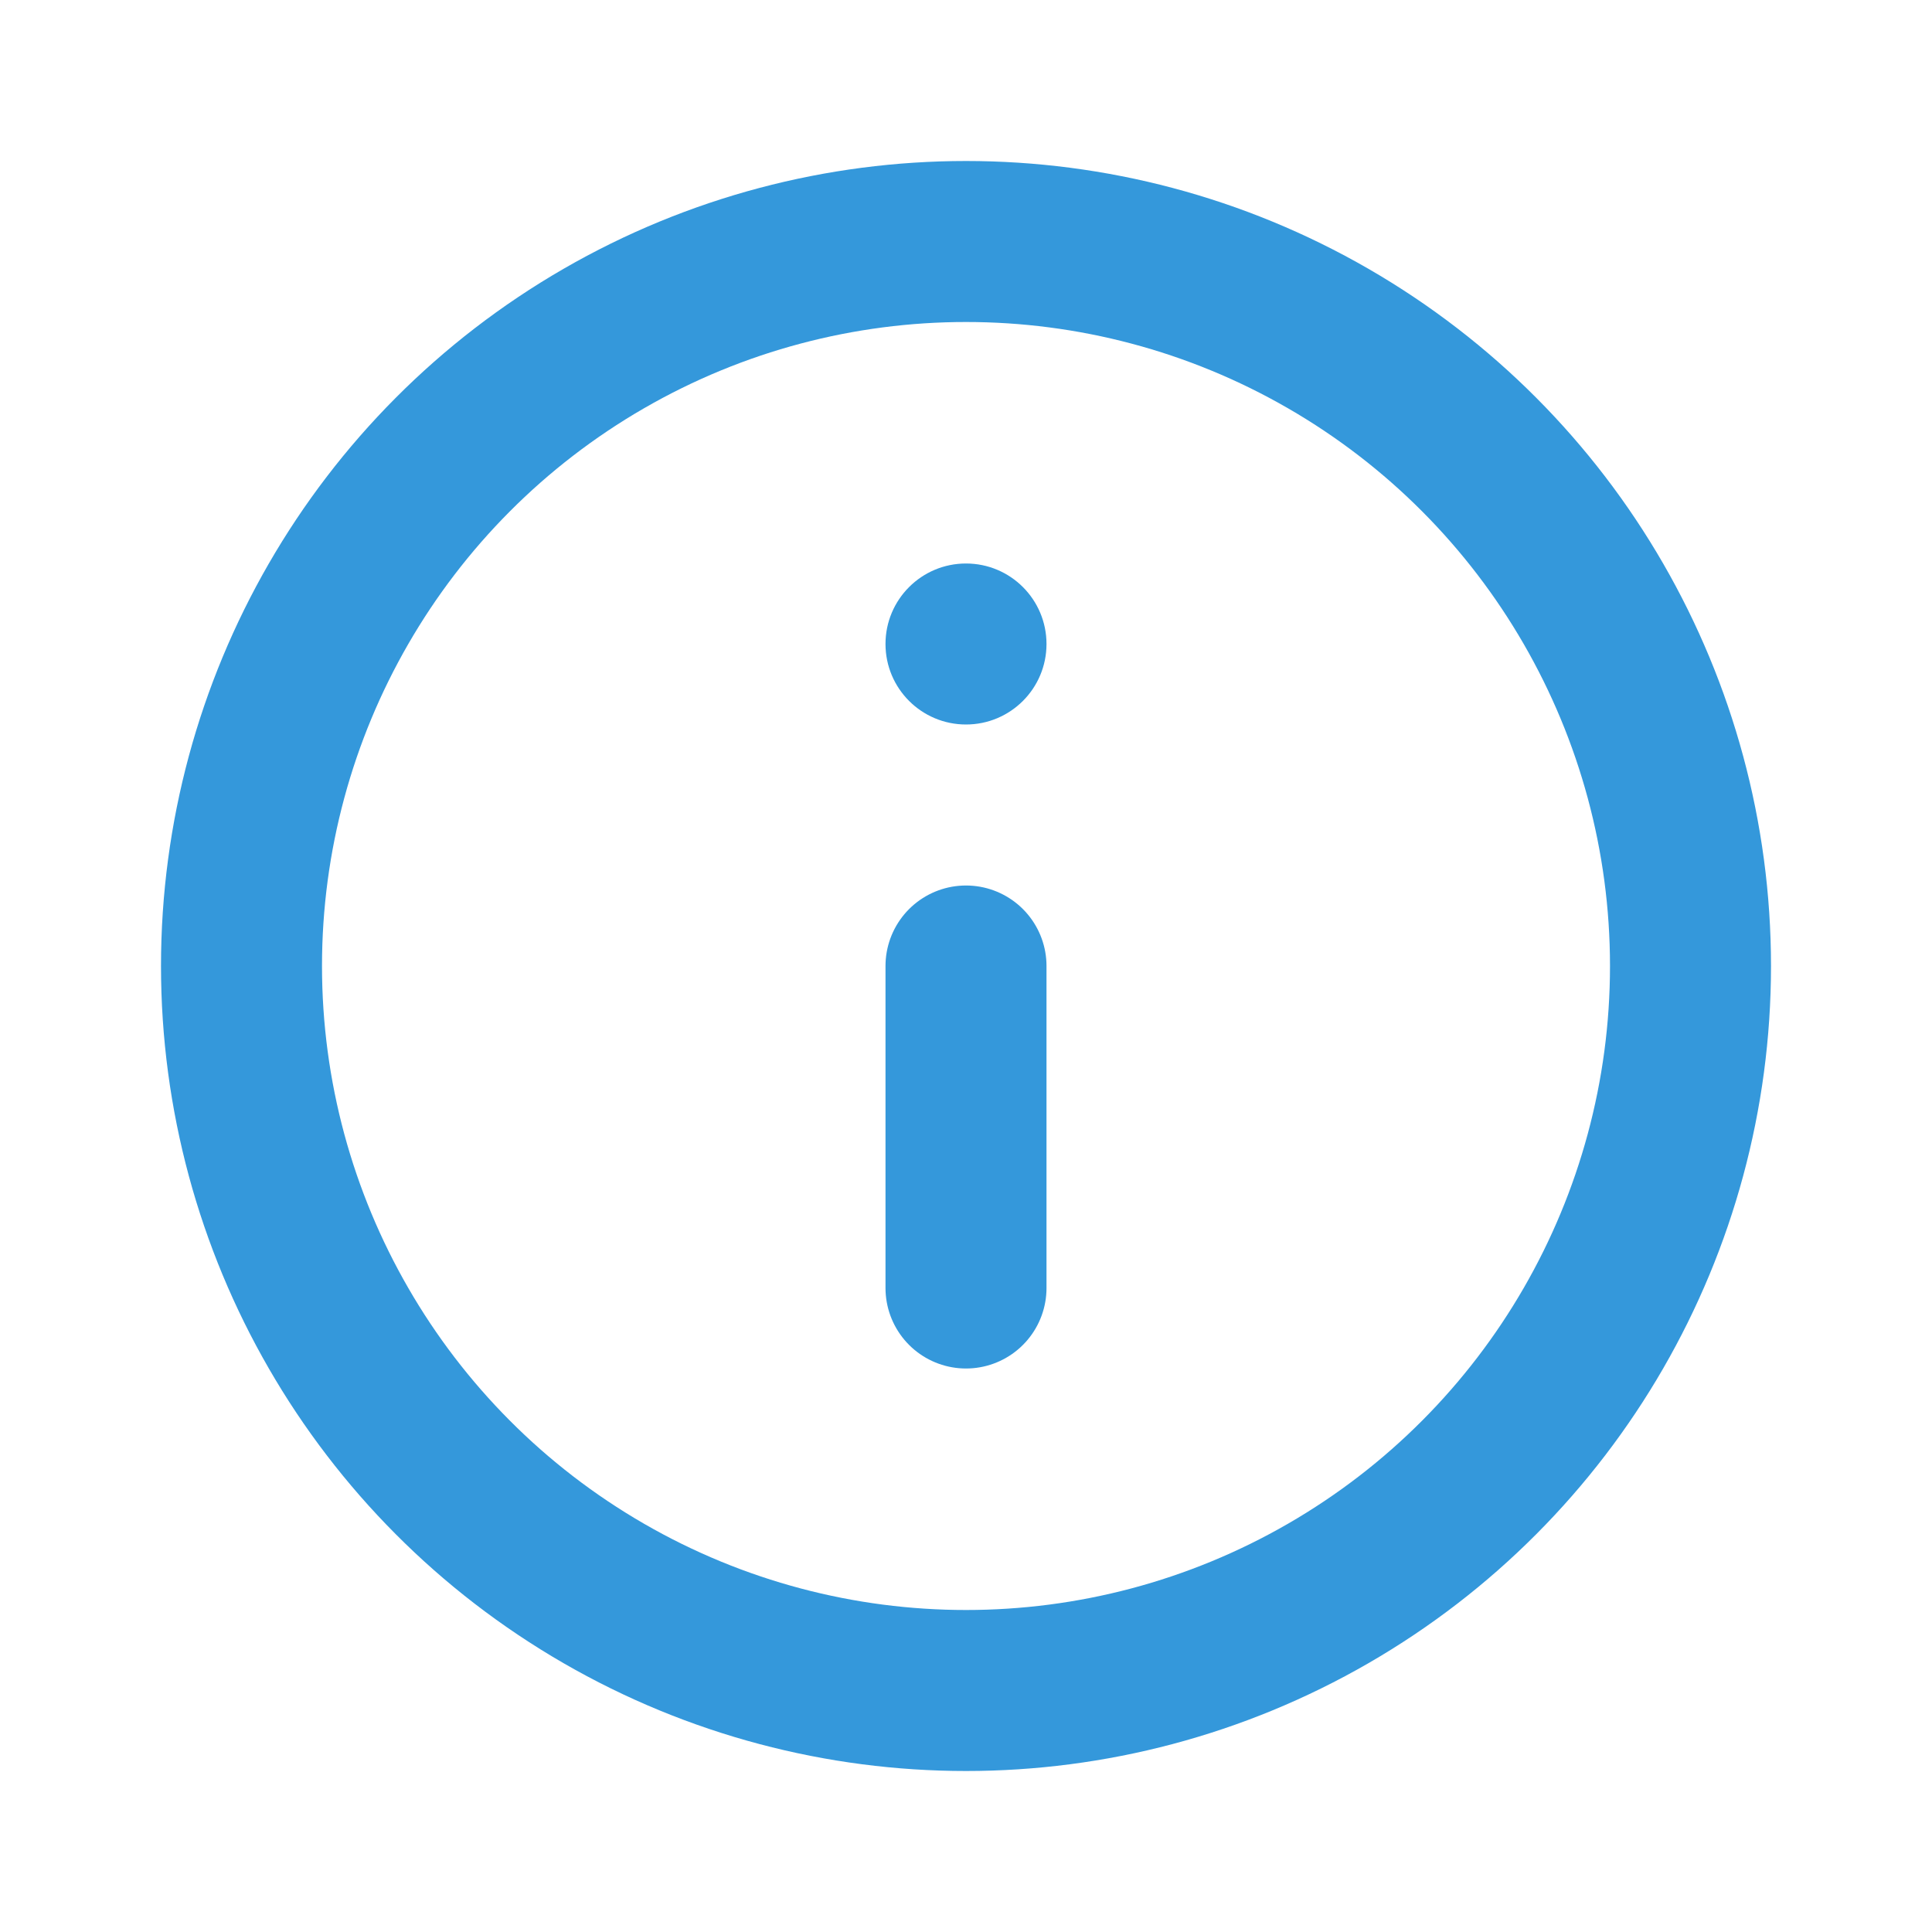 <svg width="24" height="24" viewBox="0 0 24 24" fill="none" xmlns="http://www.w3.org/2000/svg">
  <circle cx="12" cy="12" r="9" stroke="#3498db" stroke-width="2" fill="none"/>
  <circle cx="12" cy="8" r="1" fill="#3498db"/>
  <path d="M12 12V16" stroke="#3498db" stroke-width="2" stroke-linecap="round"/>
</svg>